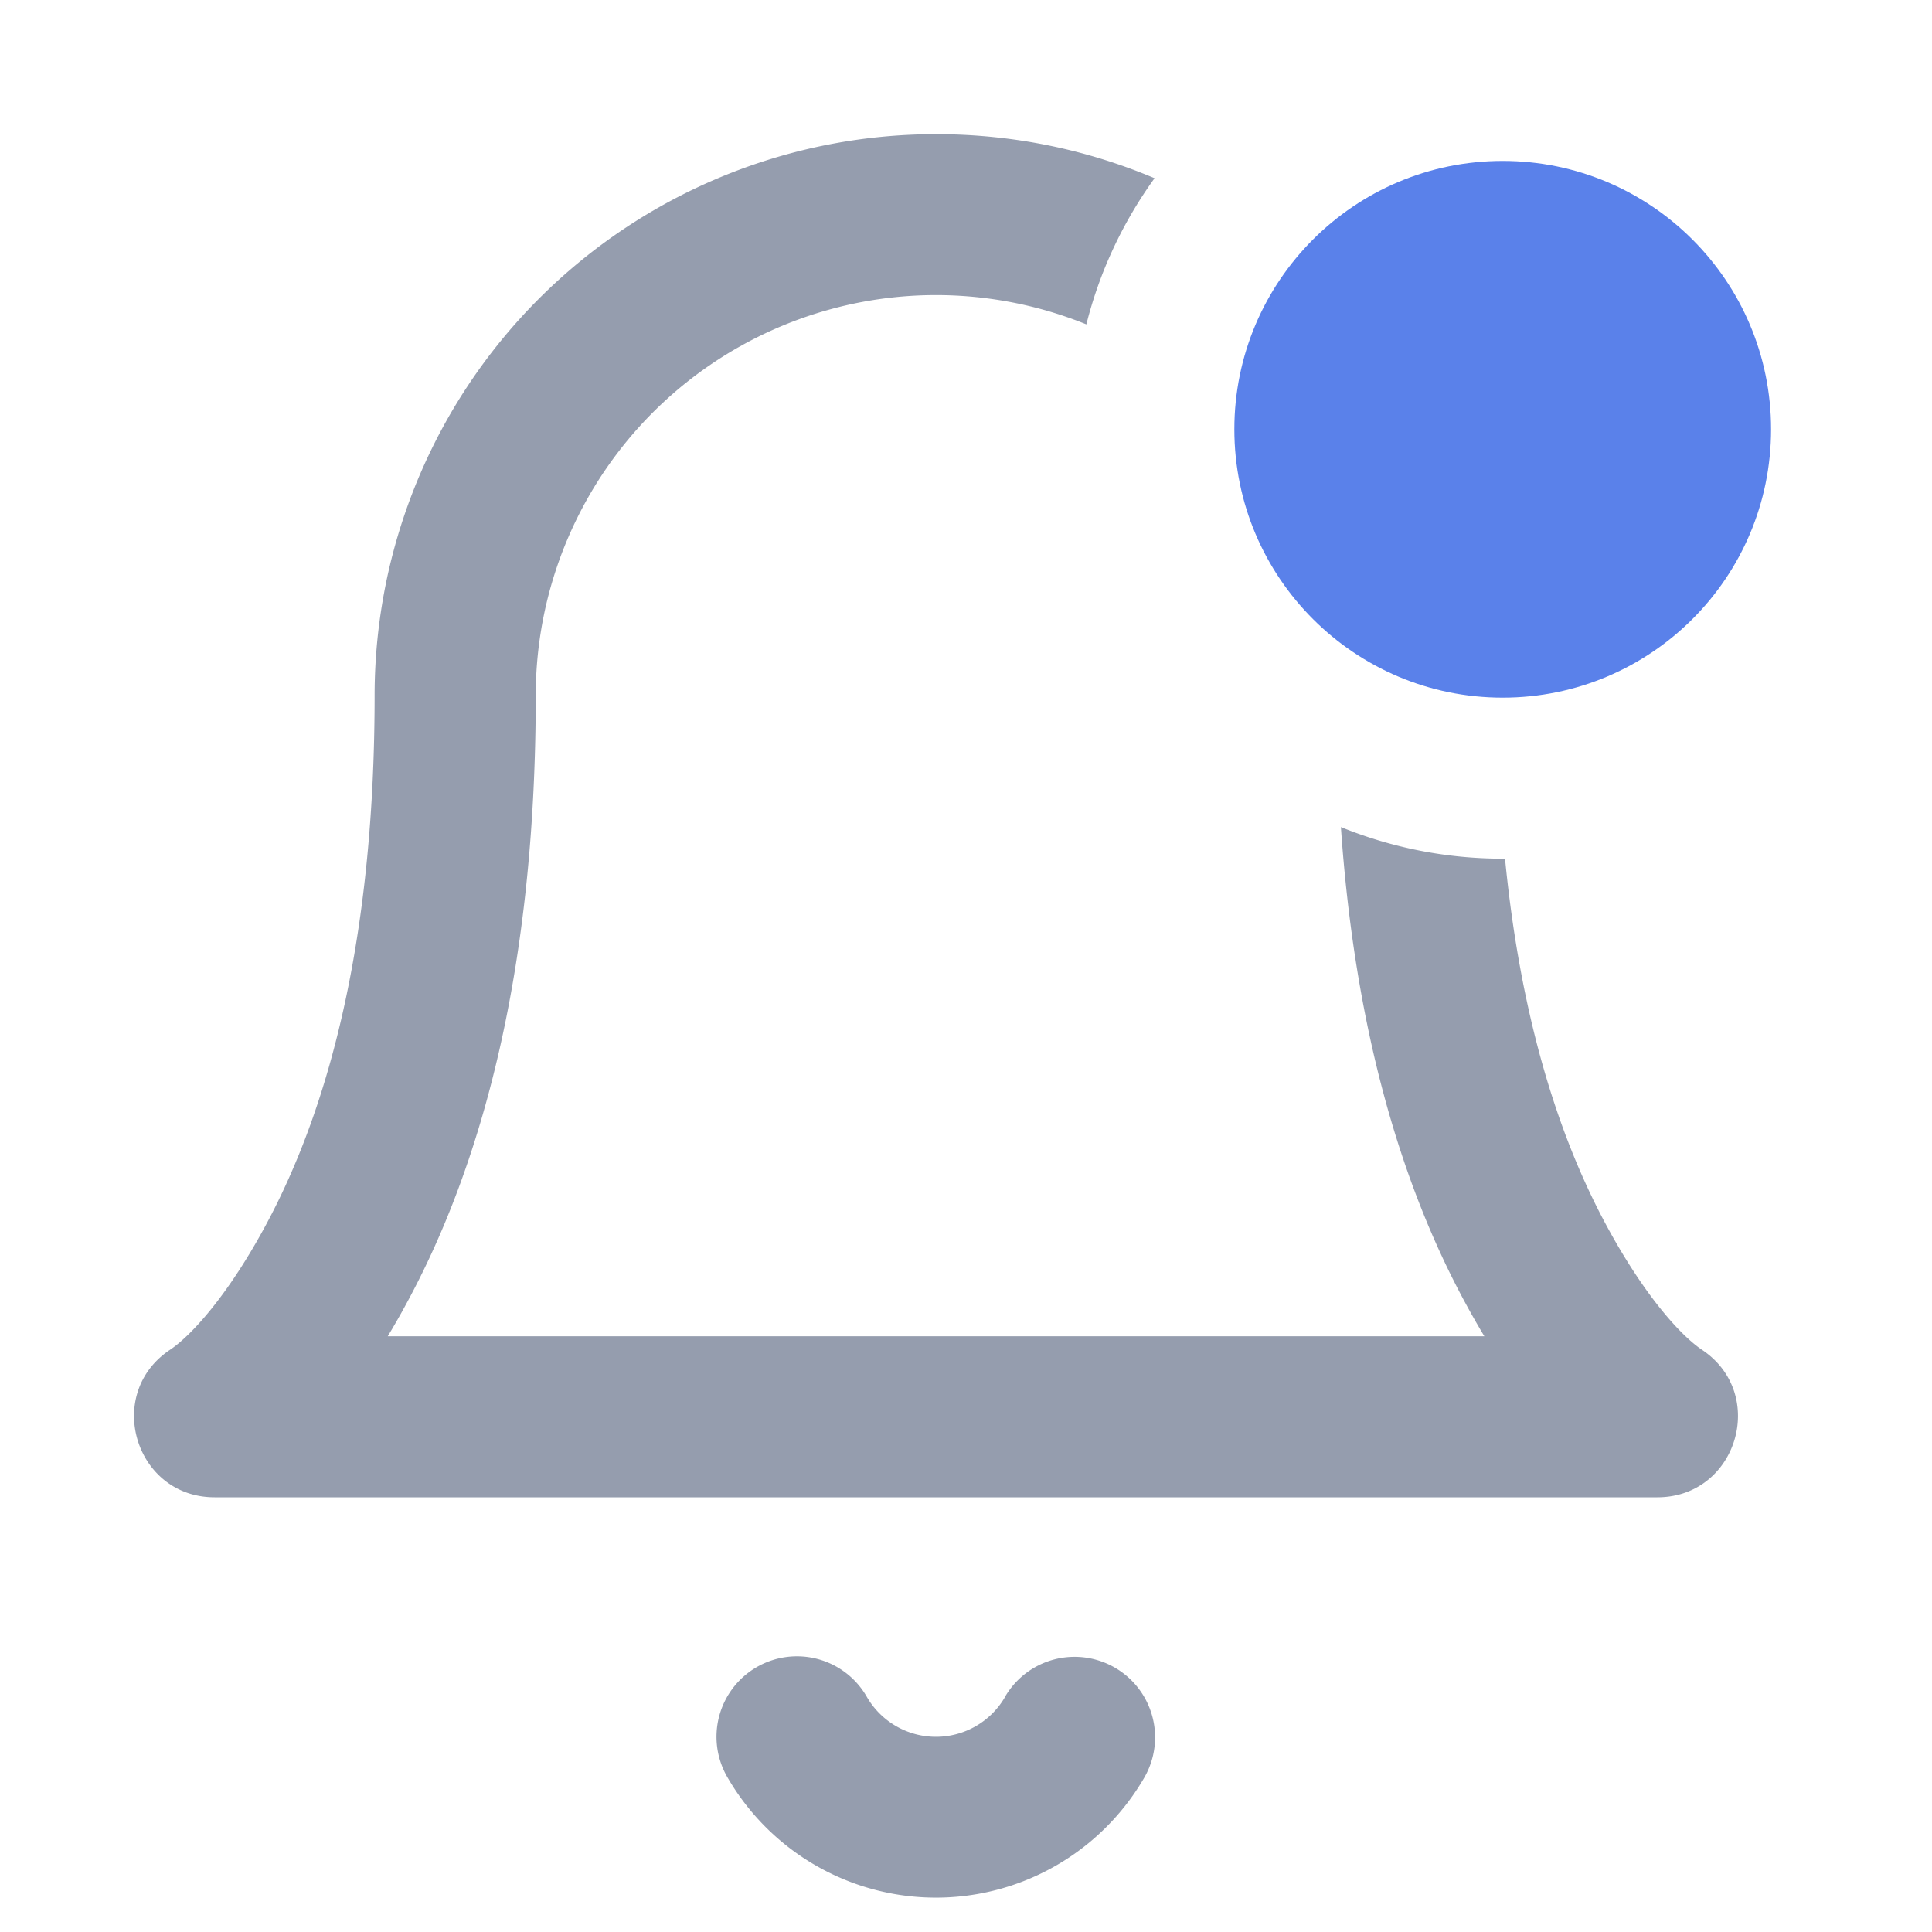 <svg xmlns="http://www.w3.org/2000/svg" width="20" height="20" viewBox="0 0 20 20">
    <g fill="none" fill-rule="evenodd">
        <path fill="#959DAE" d="M10.403 17.567a.833.833 0 1 1 1.442.836 2.493 2.493 0 0 1-4.312 0 .833.833 0 1 1 1.441-.836.826.826 0 0 0 1.43 0zM9.69 1.389c.802 0 1.566.162 2.262.456-.325.45-.567.96-.706 1.513a4.144 4.144 0 0 0-5.7 3.842c0 2.676-.5 4.758-1.347 6.31-.061.113-.123.22-.185.323h11.352a8.482 8.482 0 0 1-.185-.323c-.698-1.278-1.16-2.915-1.3-4.948.517.21 1.082.327 1.676.327h.023c.155 1.586.532 2.848 1.064 3.823.4.733.772 1.126.975 1.261.686.458.362 1.527-.462 1.527H2.222c-.824 0-1.148-1.07-.462-1.527.203-.135.576-.528.975-1.26.71-1.3 1.143-3.108 1.143-5.513a5.811 5.811 0 0 1 5.81-5.811z"/>
        <circle cx="15.556" cy="4.444" r="2.778" fill="#5A81EA"/>
    </g>
</svg>
